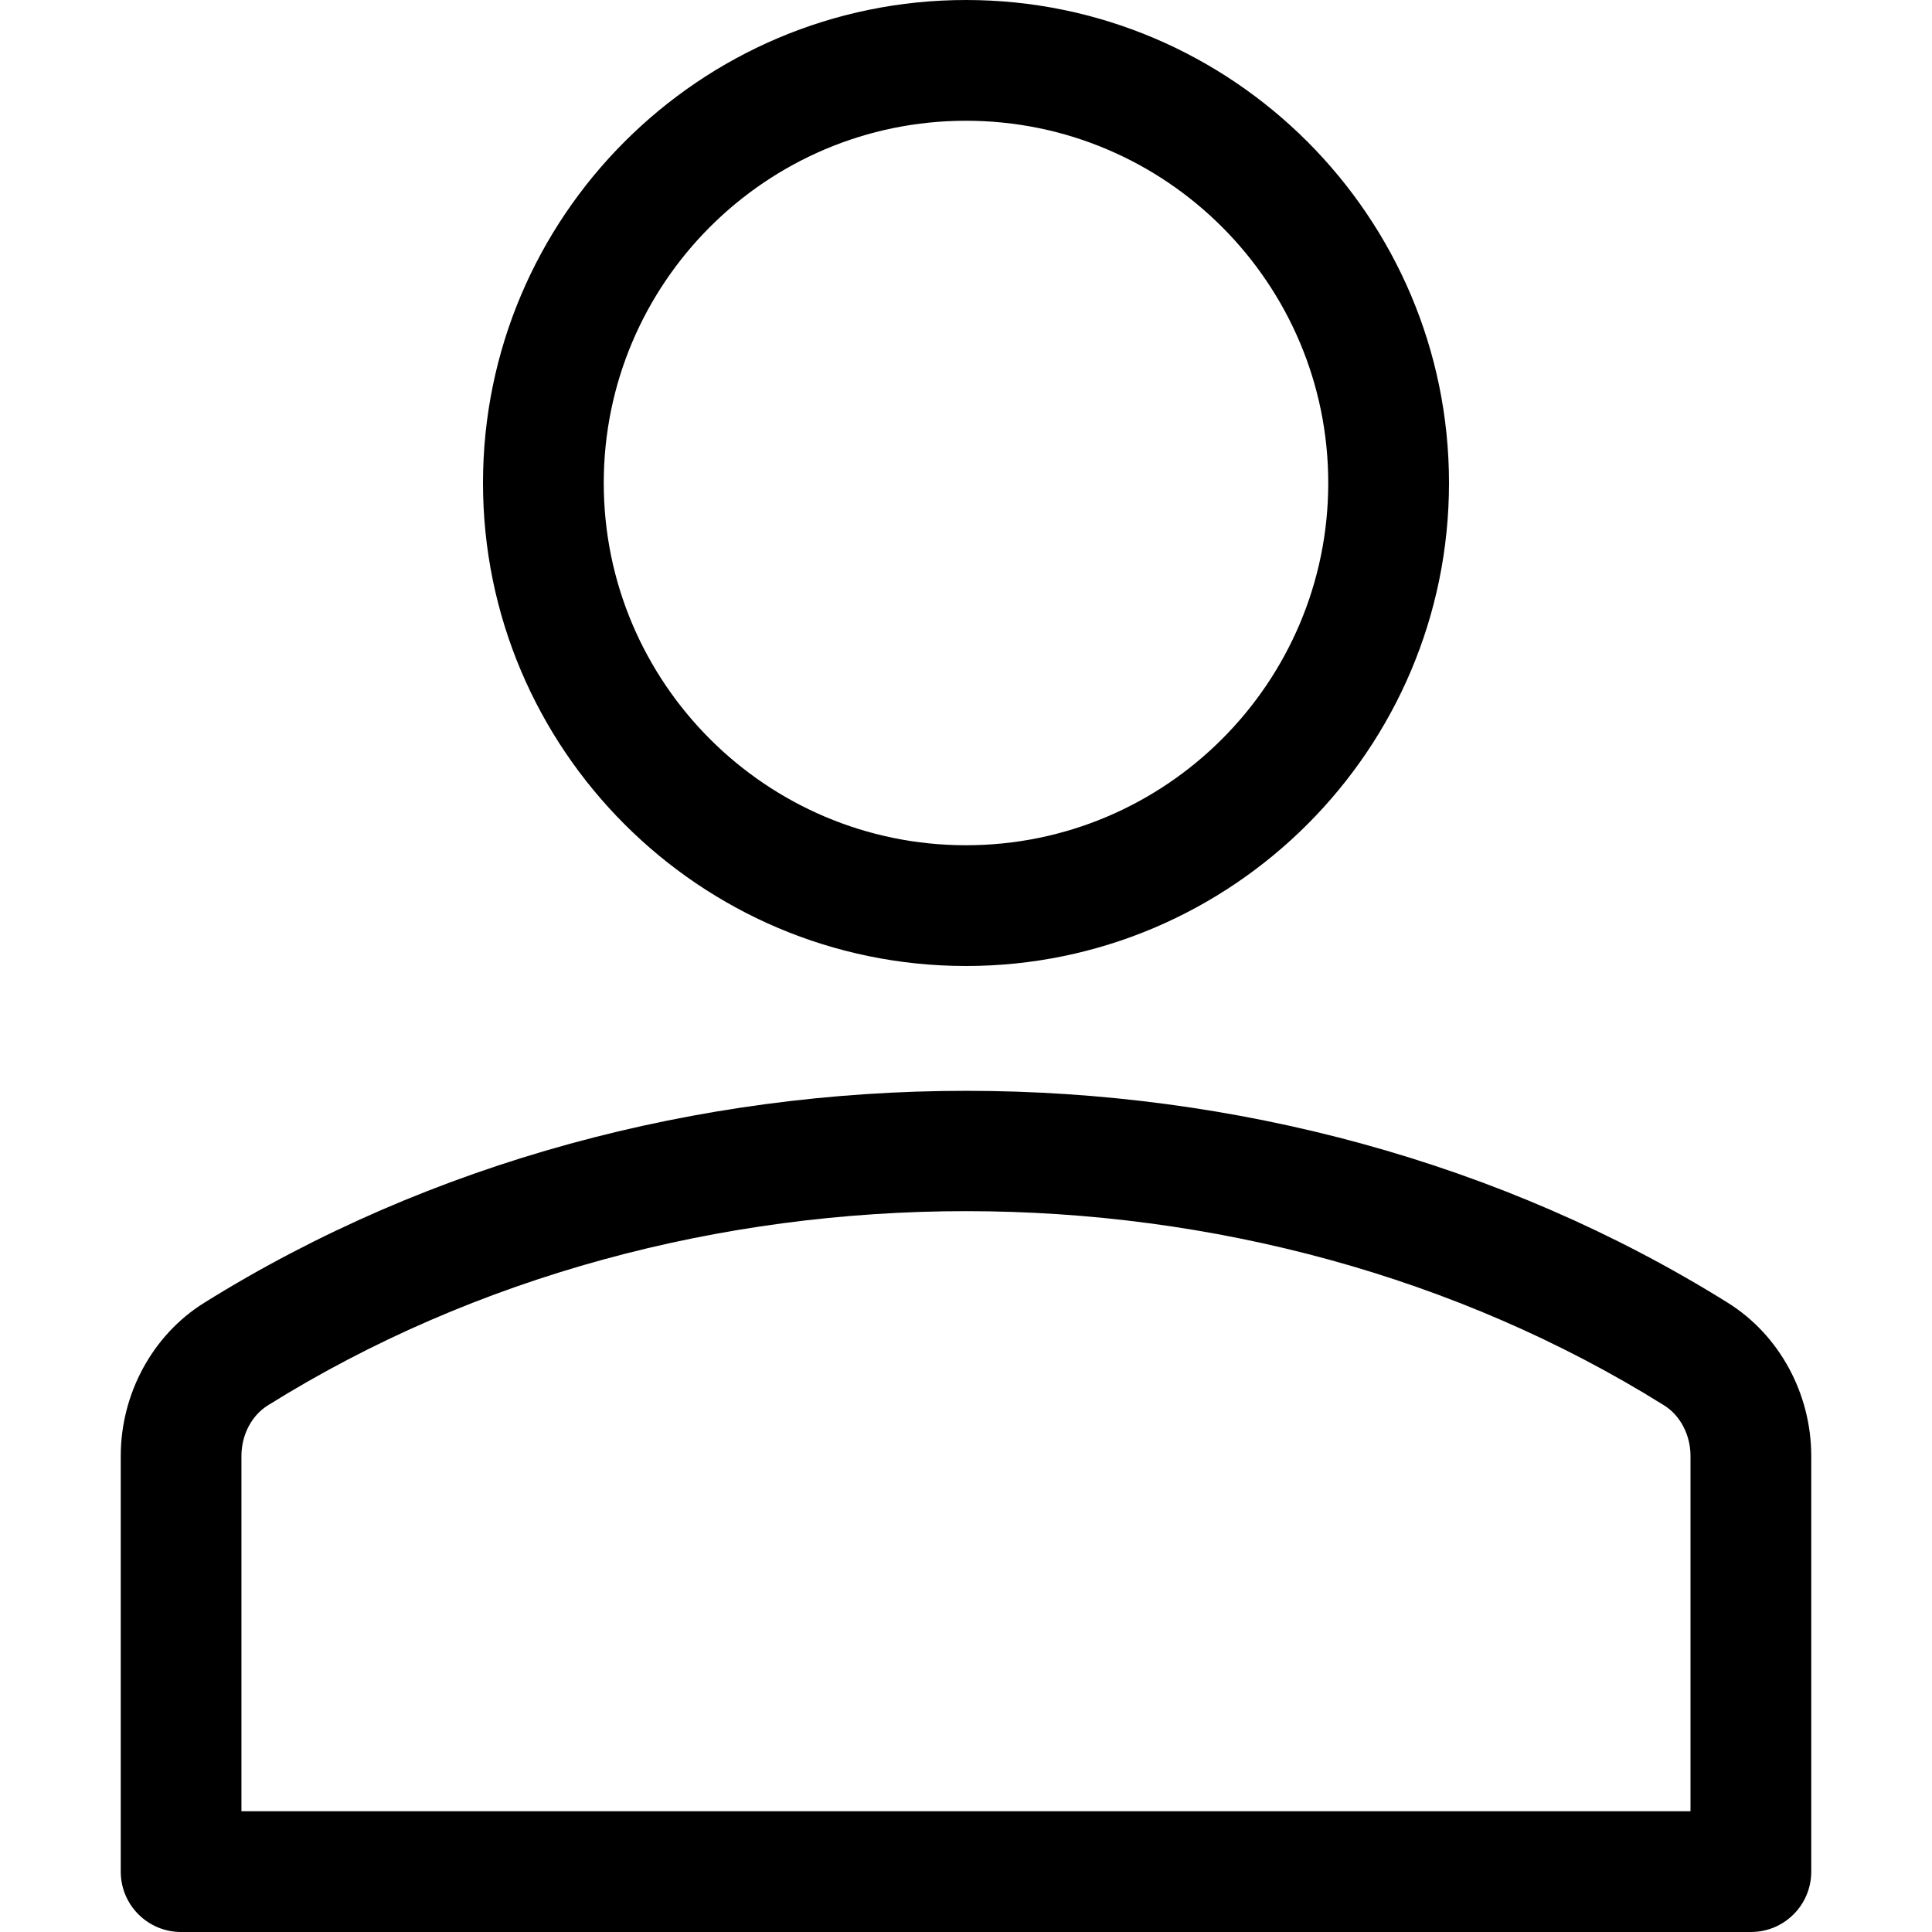 <svg version="1.1" xmlns="http://www.w3.org/2000/svg" width="32" height="32" viewBox="0 0 32 32">
<title>user</title>
<path d="M16 16c-4.411 0-8-3.589-8-8s3.589-8 8-8 8 3.589 8 8c0 4.411-3.589 8-8 8zM16 2c-3.309 0-6 2.691-6 6s2.691 6 6 6 6-2.691 6-6c0-3.309-2.691-6-6-6z"></path>
<path d="M29 32h-26c-0.553 0-1-0.447-1-1v-6.884c0-1.033 0.528-2.004 1.378-2.535 7.51-4.685 17.741-4.684 25.243-0.001 0.851 0.532 1.379 1.503 1.379 2.536v6.884c0 0.553-0.447 1-1 1zM4 30h24v-5.884c0-0.349-0.168-0.671-0.439-0.84-6.866-4.286-16.252-4.289-23.124 0.001-0.27 0.168-0.438 0.49-0.438 0.839l-0 5.884z"></path>
</svg>
